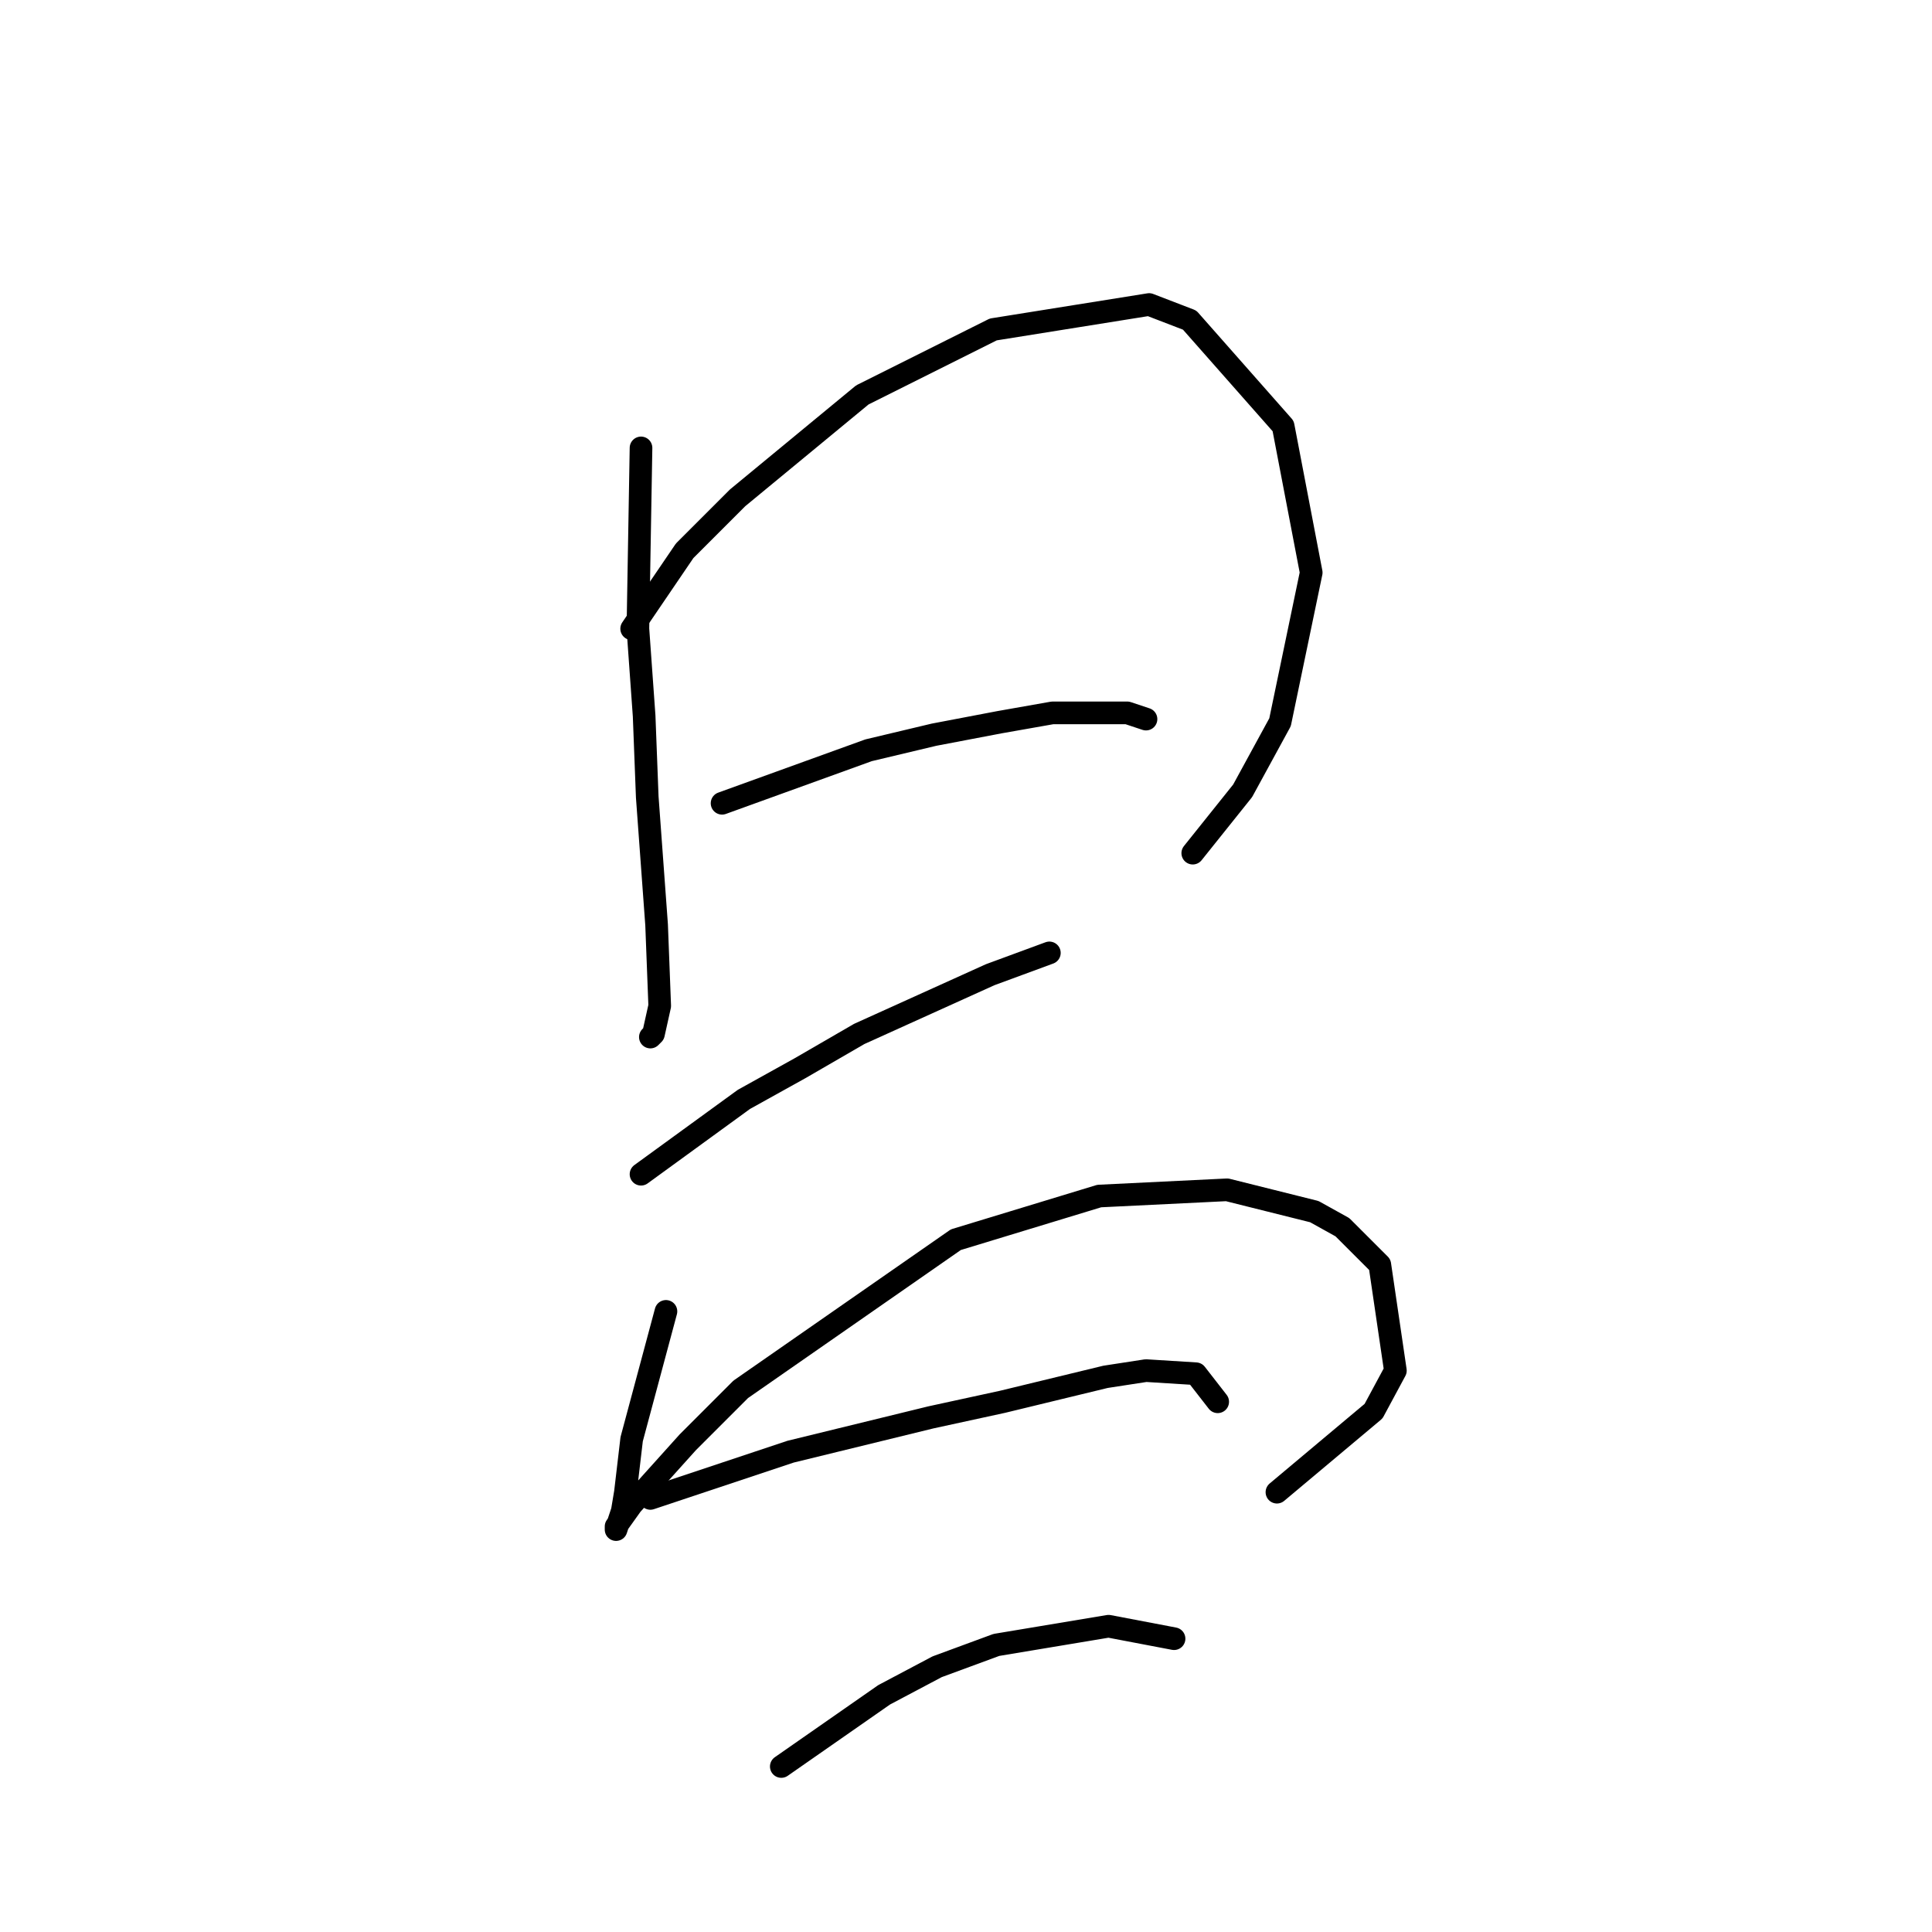 <?xml version="1.0" standalone="no"?>
    <svg width="256" height="256" xmlns="http://www.w3.org/2000/svg" version="1.1">
    <polyline stroke="black" stroke-width="3" stroke-linecap="round" fill="transparent" stroke-linejoin="round" points="84.938 59.35 84.525 83.307 85.351 94.872 85.764 105.612 87.003 122.547 87.416 133.286 86.59 137.003 86.177 137.416 86.177 137.416 " />
        <polyline stroke="black" stroke-width="3" stroke-linecap="round" fill="transparent" stroke-linejoin="round" points="83.698 83.307 90.72 72.981 97.742 65.959 114.264 52.328 131.612 43.654 152.265 40.35 157.634 42.415 170.026 56.459 173.743 75.872 169.613 95.698 164.656 104.786 158.047 113.047 158.047 113.047 " />
        <polyline stroke="black" stroke-width="3" stroke-linecap="round" fill="transparent" stroke-linejoin="round" points="95.677 106.438 115.09 99.416 123.764 97.351 132.438 95.698 139.46 94.459 149.373 94.459 151.852 95.285 151.852 95.285 " />
        <polyline stroke="black" stroke-width="3" stroke-linecap="round" fill="transparent" stroke-linejoin="round" points="84.938 155.591 98.568 145.677 106.003 141.547 113.851 137.003 131.199 129.155 139.047 126.264 139.047 126.264 " />
        <polyline stroke="black" stroke-width="3" stroke-linecap="round" fill="transparent" stroke-linejoin="round" points="88.242 173.765 83.698 190.7 82.872 197.722 82.459 200.2 81.633 202.678 81.633 202.265 83.698 199.374 91.133 191.113 98.155 184.091 126.656 164.265 145.656 158.482 162.591 157.656 174.156 160.547 177.874 162.613 182.831 167.569 184.896 181.613 182.004 186.983 169.2 197.722 169.2 197.722 " />
        <polyline stroke="black" stroke-width="3" stroke-linecap="round" fill="transparent" stroke-linejoin="round" points="86.177 198.548 104.764 192.352 123.351 187.809 132.851 185.743 146.482 182.439 151.852 181.613 158.461 182.026 161.352 185.743 161.352 185.743 " />
        <polyline stroke="black" stroke-width="3" stroke-linecap="round" fill="transparent" stroke-linejoin="round" points="103.525 234.07 117.155 224.57 124.177 220.853 132.025 217.961 146.895 215.483 155.569 217.135 155.569 217.135 " />
        </svg>